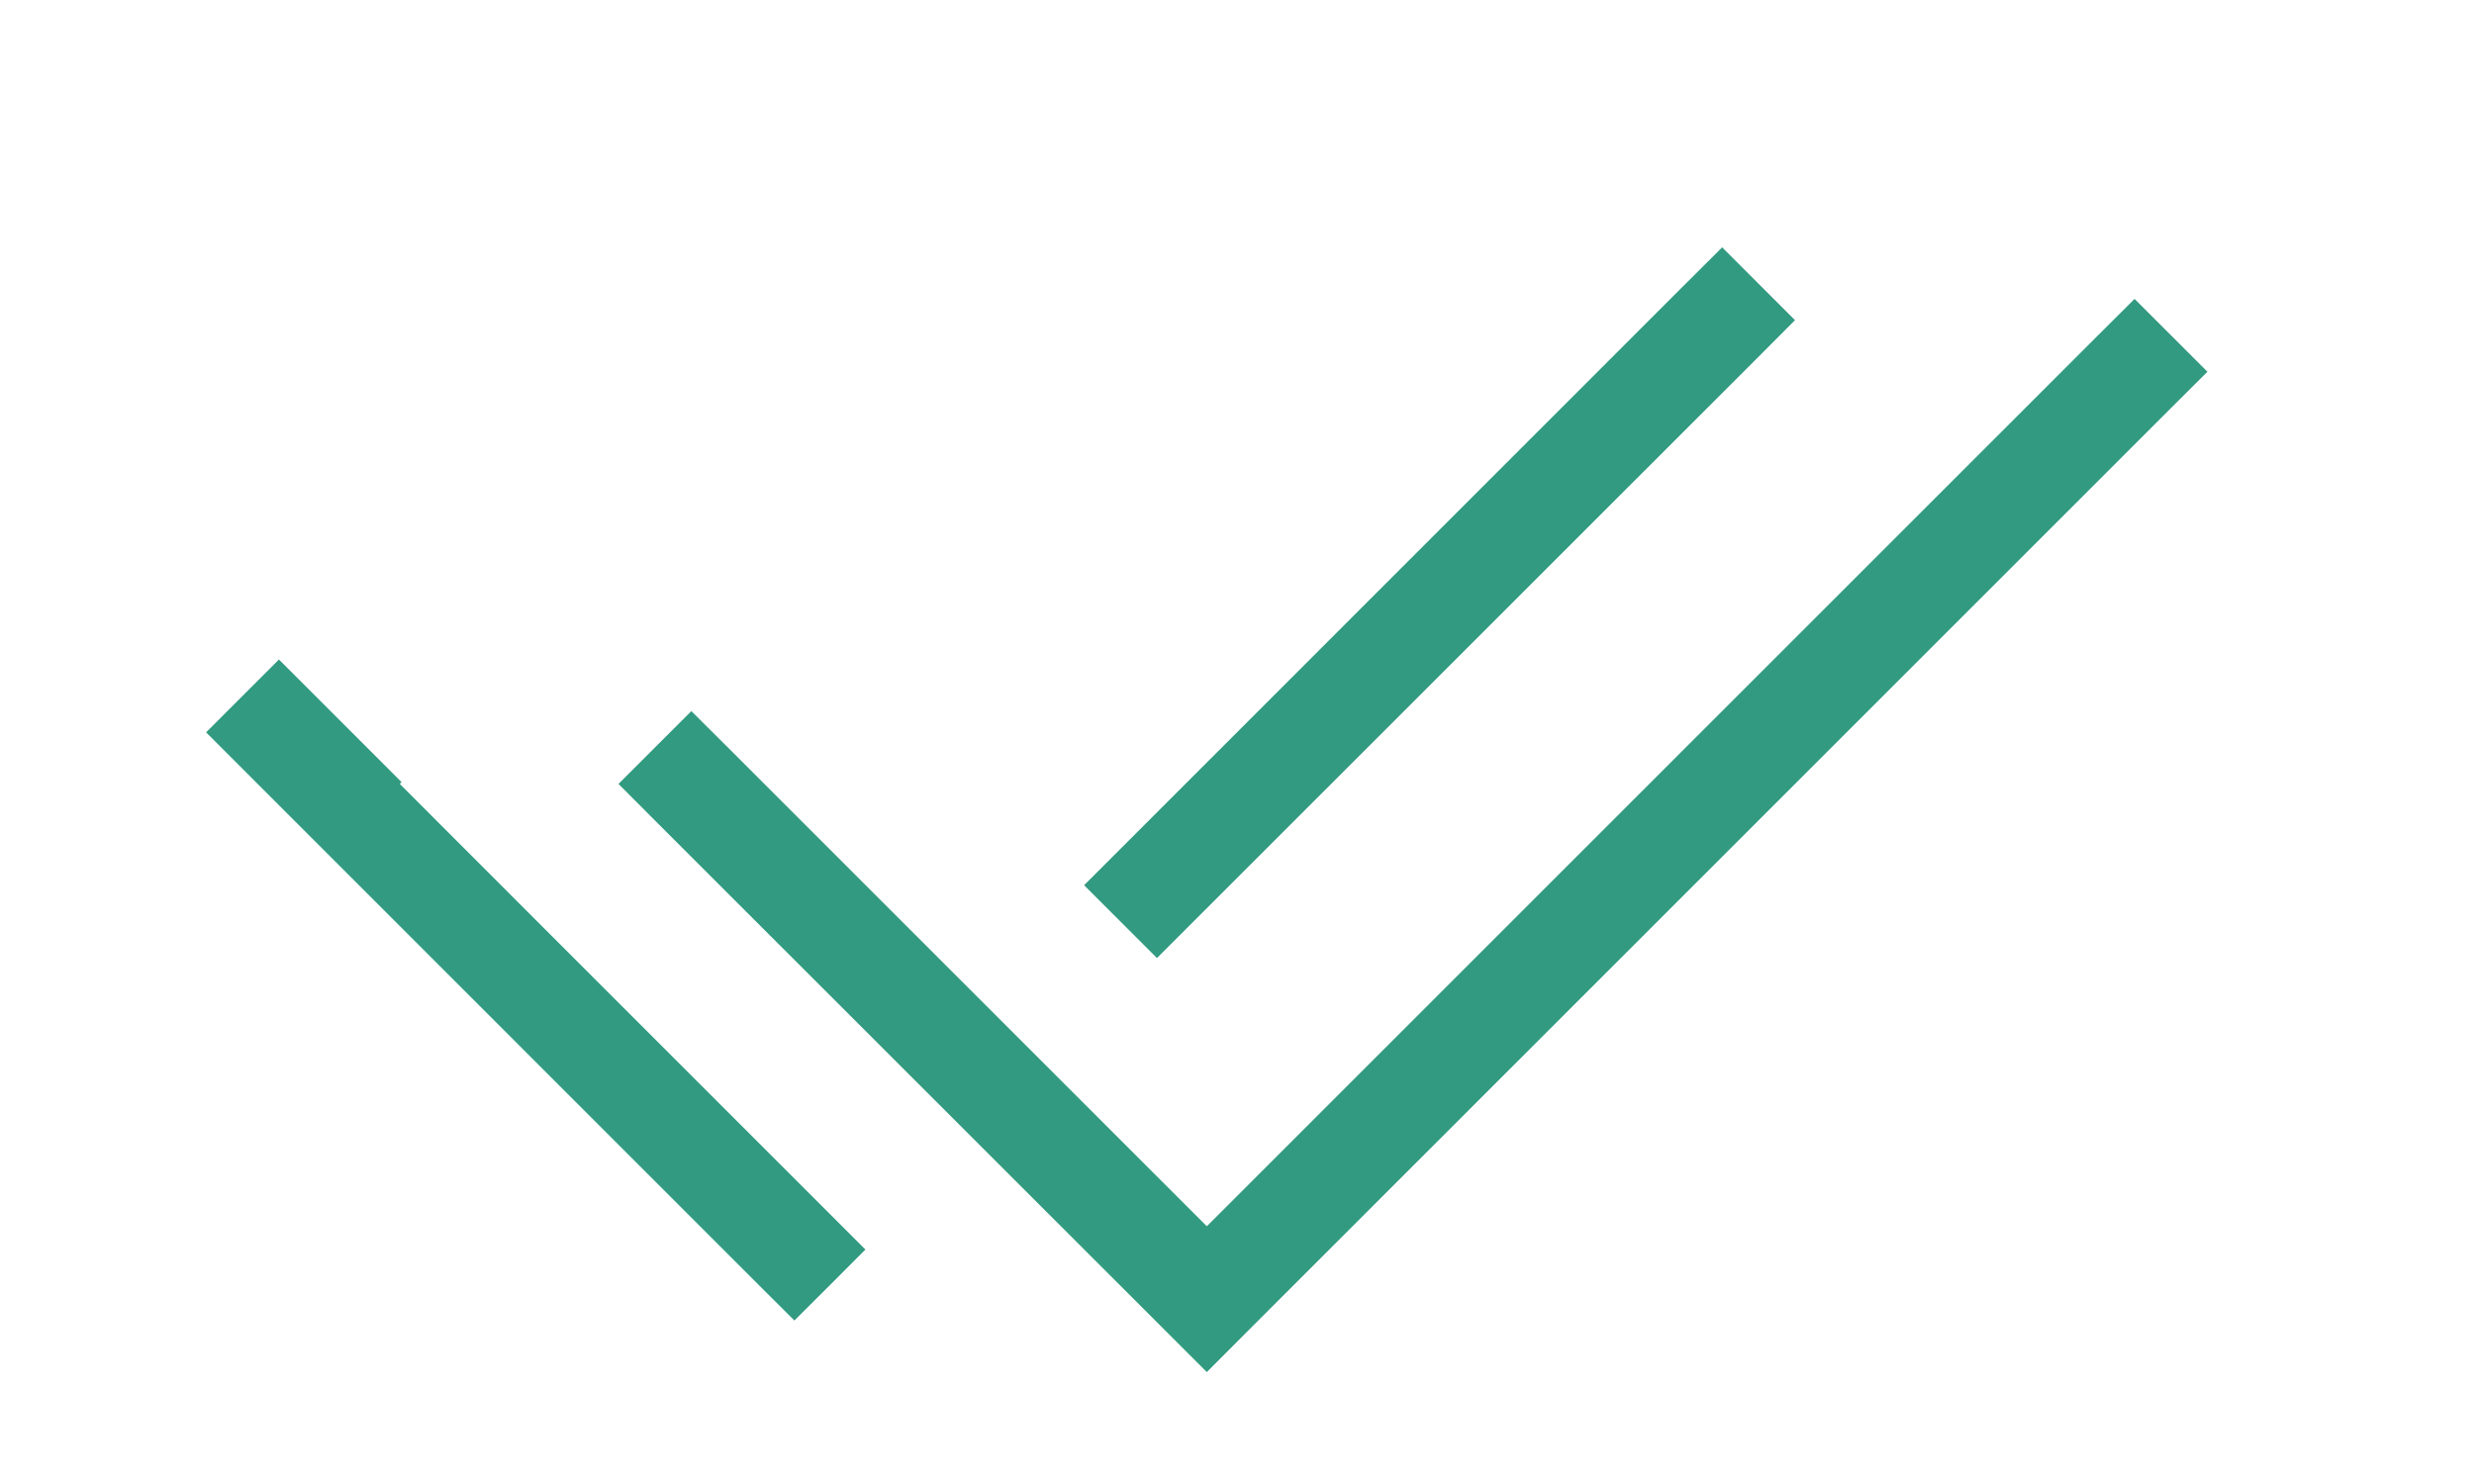 <svg width="20" height="12" viewBox="0 0 20 12" fill="none" xmlns="http://www.w3.org/2000/svg">
<path fill-rule="evenodd" clip-rule="evenodd" d="M14.217 2.884L9.353 7.747L8.764 7.158L13.627 2.294L13.922 2L14.511 2.589L14.217 2.884ZM4.41 7.518L6.996 10.104L6.717 10.384L6.422 10.678L6.127 10.384L1.961 6.217L1.666 5.922L2.255 5.333L2.55 5.628L3.246 6.324L3.232 6.339L4.41 7.518ZM17.55 3.3L17.845 3.006L17.256 2.417L16.961 2.711L9.756 9.916L5.884 6.044L5.589 5.75L5 6.339L5.294 6.634L9.461 10.8L9.756 11.095L10.05 10.8L17.55 3.3Z" fill="#329A80"/>
</svg>
